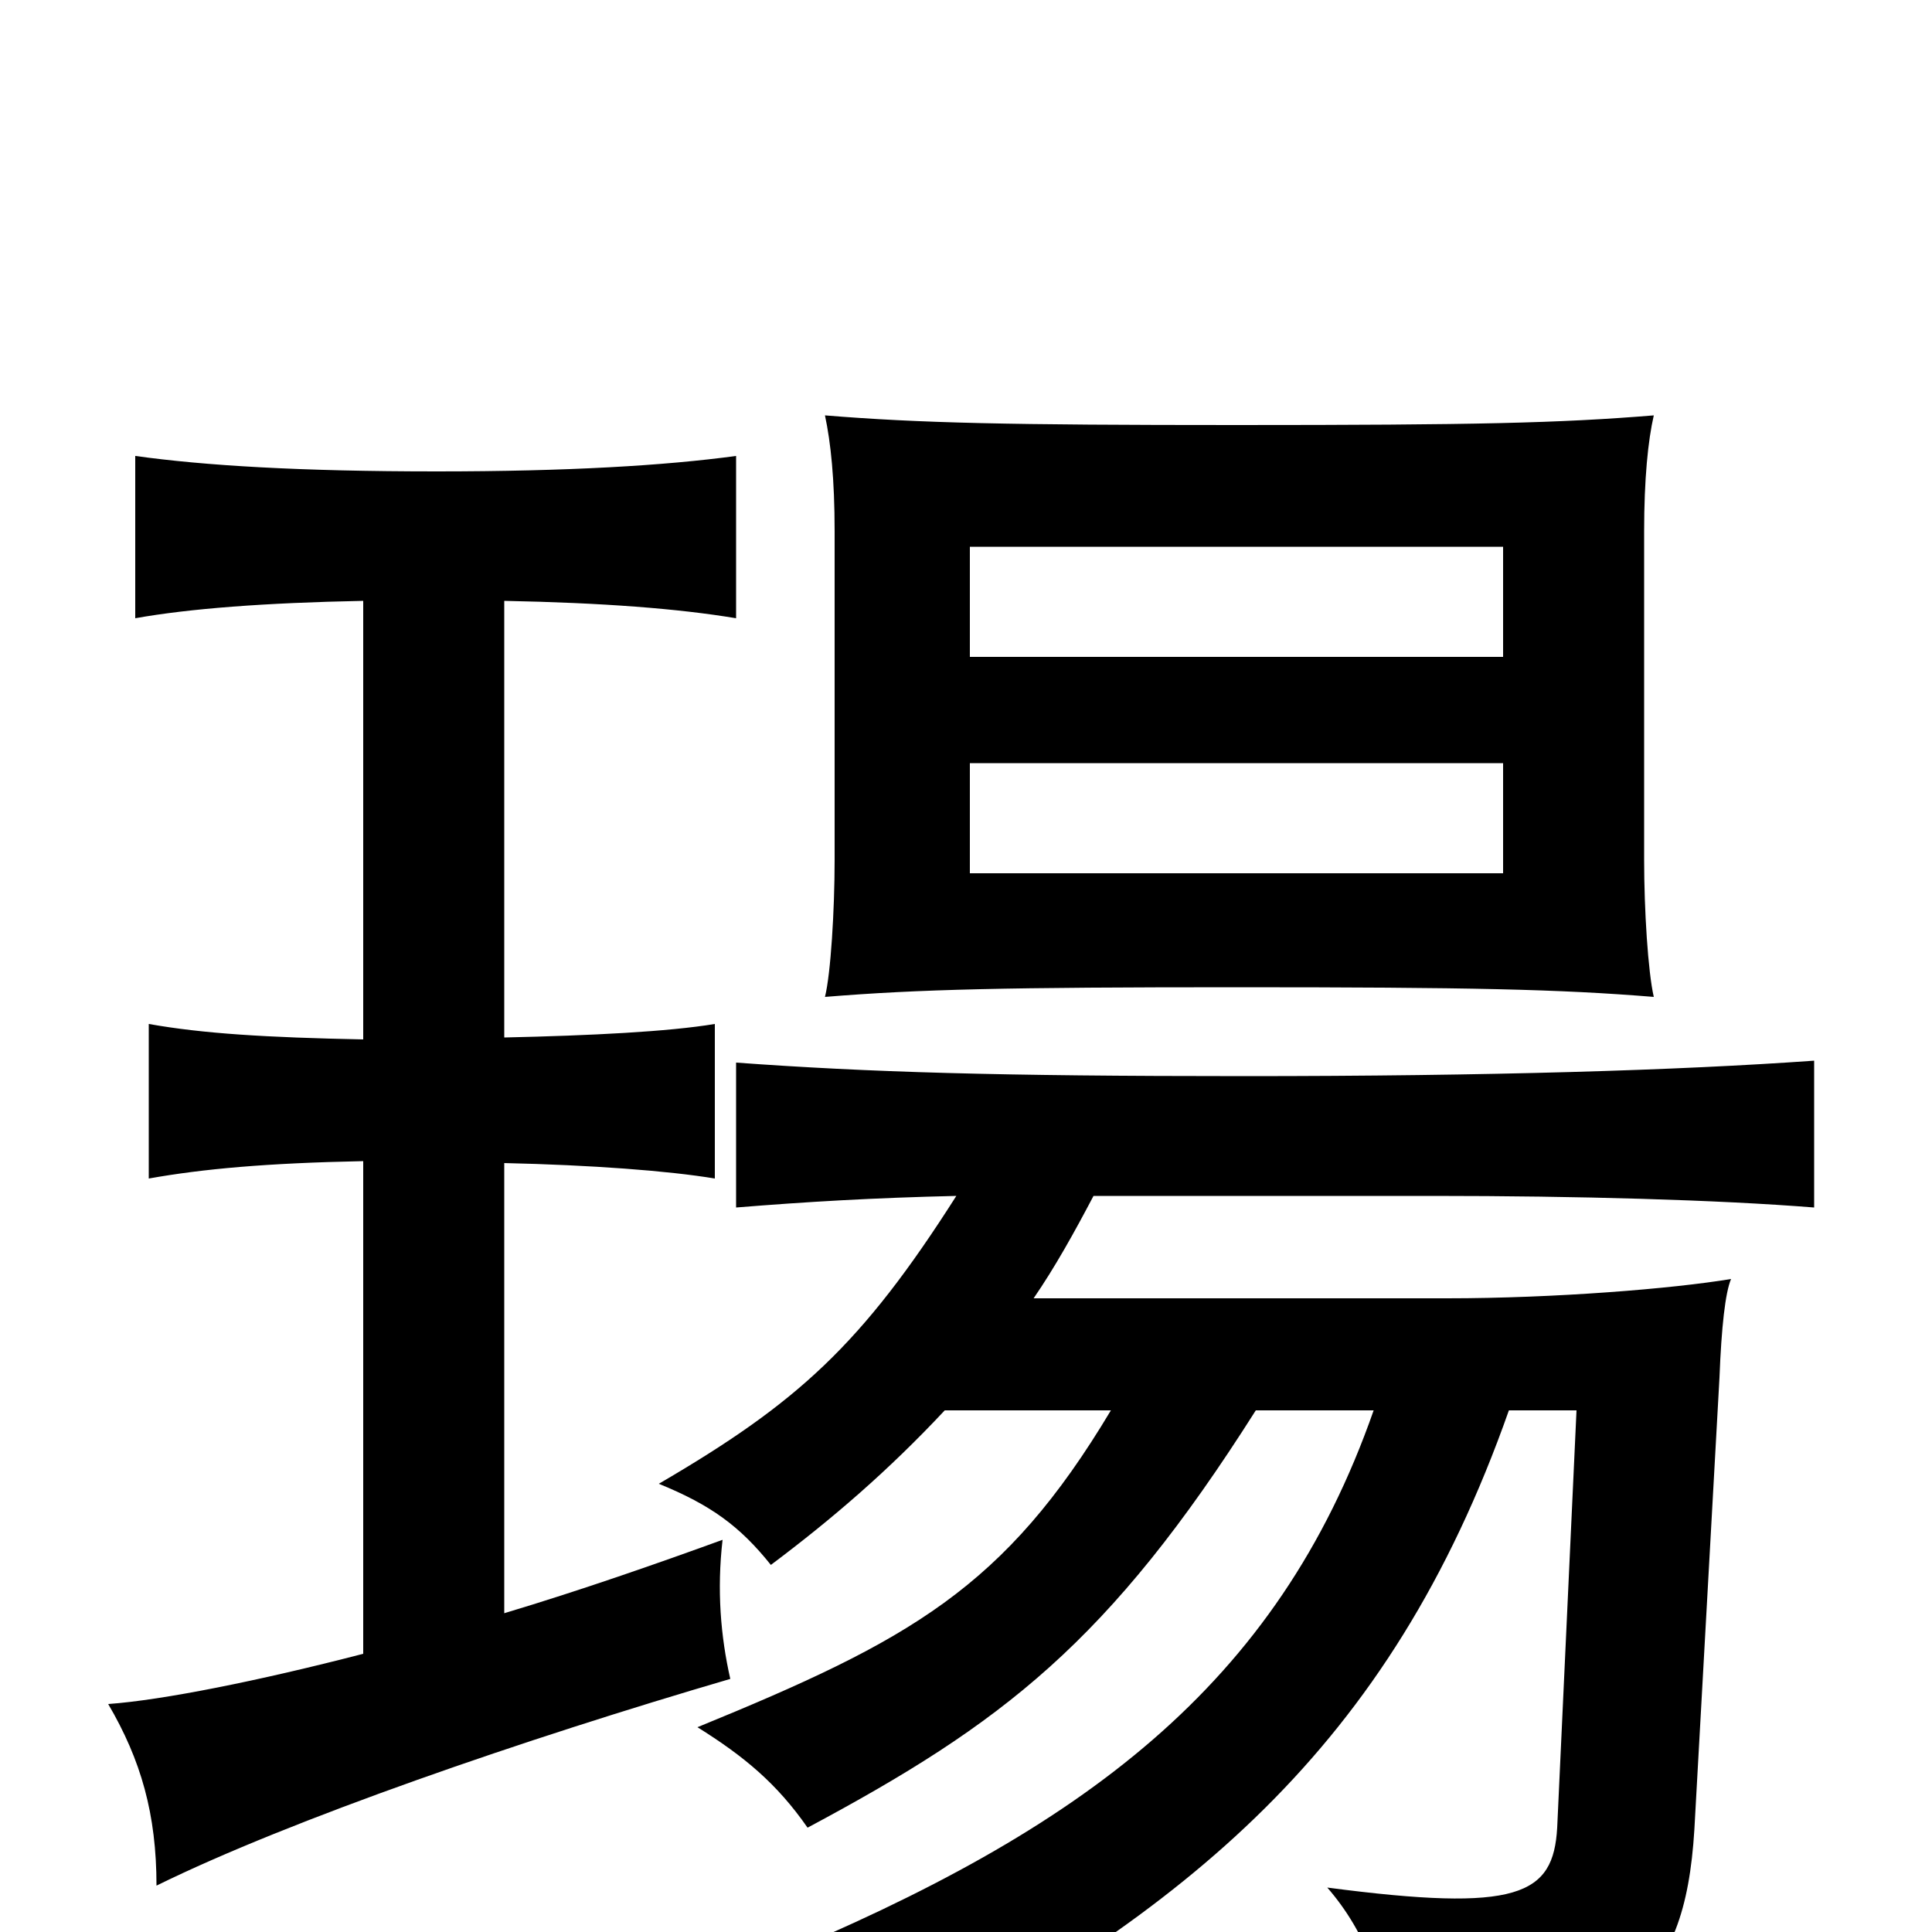 <svg xmlns="http://www.w3.org/2000/svg" viewBox="0 -1000 1000 1000">
	<path fill="#000000" d="M502 -605H778V-548H502ZM856 -785C807 -781 764 -780 640 -780C522 -780 476 -781 427 -785C430 -771 432 -752 432 -725V-555C432 -529 430 -496 427 -484C476 -488 521 -489 640 -489C761 -489 807 -488 856 -484C853 -497 851 -529 851 -555V-725C851 -752 853 -772 856 -785ZM778 -660H502V-717H778ZM261 -165V-398C306 -397 346 -394 370 -390V-470C346 -466 306 -464 261 -463V-689C312 -688 351 -685 381 -680V-764C344 -759 294 -756 226 -756C155 -756 106 -759 70 -764V-680C98 -685 137 -688 188 -689V-462C138 -463 105 -465 77 -470V-390C105 -395 138 -398 188 -399V-144C134 -130 84 -120 56 -118C73 -89 81 -61 81 -24C150 -58 272 -100 378 -131C373 -153 371 -177 374 -203C341 -191 301 -177 261 -165ZM495 -381C446 -304 413 -274 341 -232C368 -221 383 -210 399 -190C431 -214 460 -239 489 -270H575C520 -178 471 -151 361 -106C385 -91 402 -77 418 -54C519 -108 574 -150 650 -270H711C661 -127 560 -53 399 14C430 32 443 48 458 72C614 -11 719 -94 781 -270H816L806 -54C804 -19 786 -10 687 -23C707 0 718 29 721 67C840 56 872 29 877 -53L890 -287C891 -313 893 -331 896 -338C866 -333 805 -328 749 -328H535C546 -344 556 -362 566 -381H742C816 -381 889 -379 939 -375V-451C869 -446 771 -443 644 -443C516 -443 450 -445 381 -450V-375C418 -378 452 -380 495 -381Z"/>
</svg>